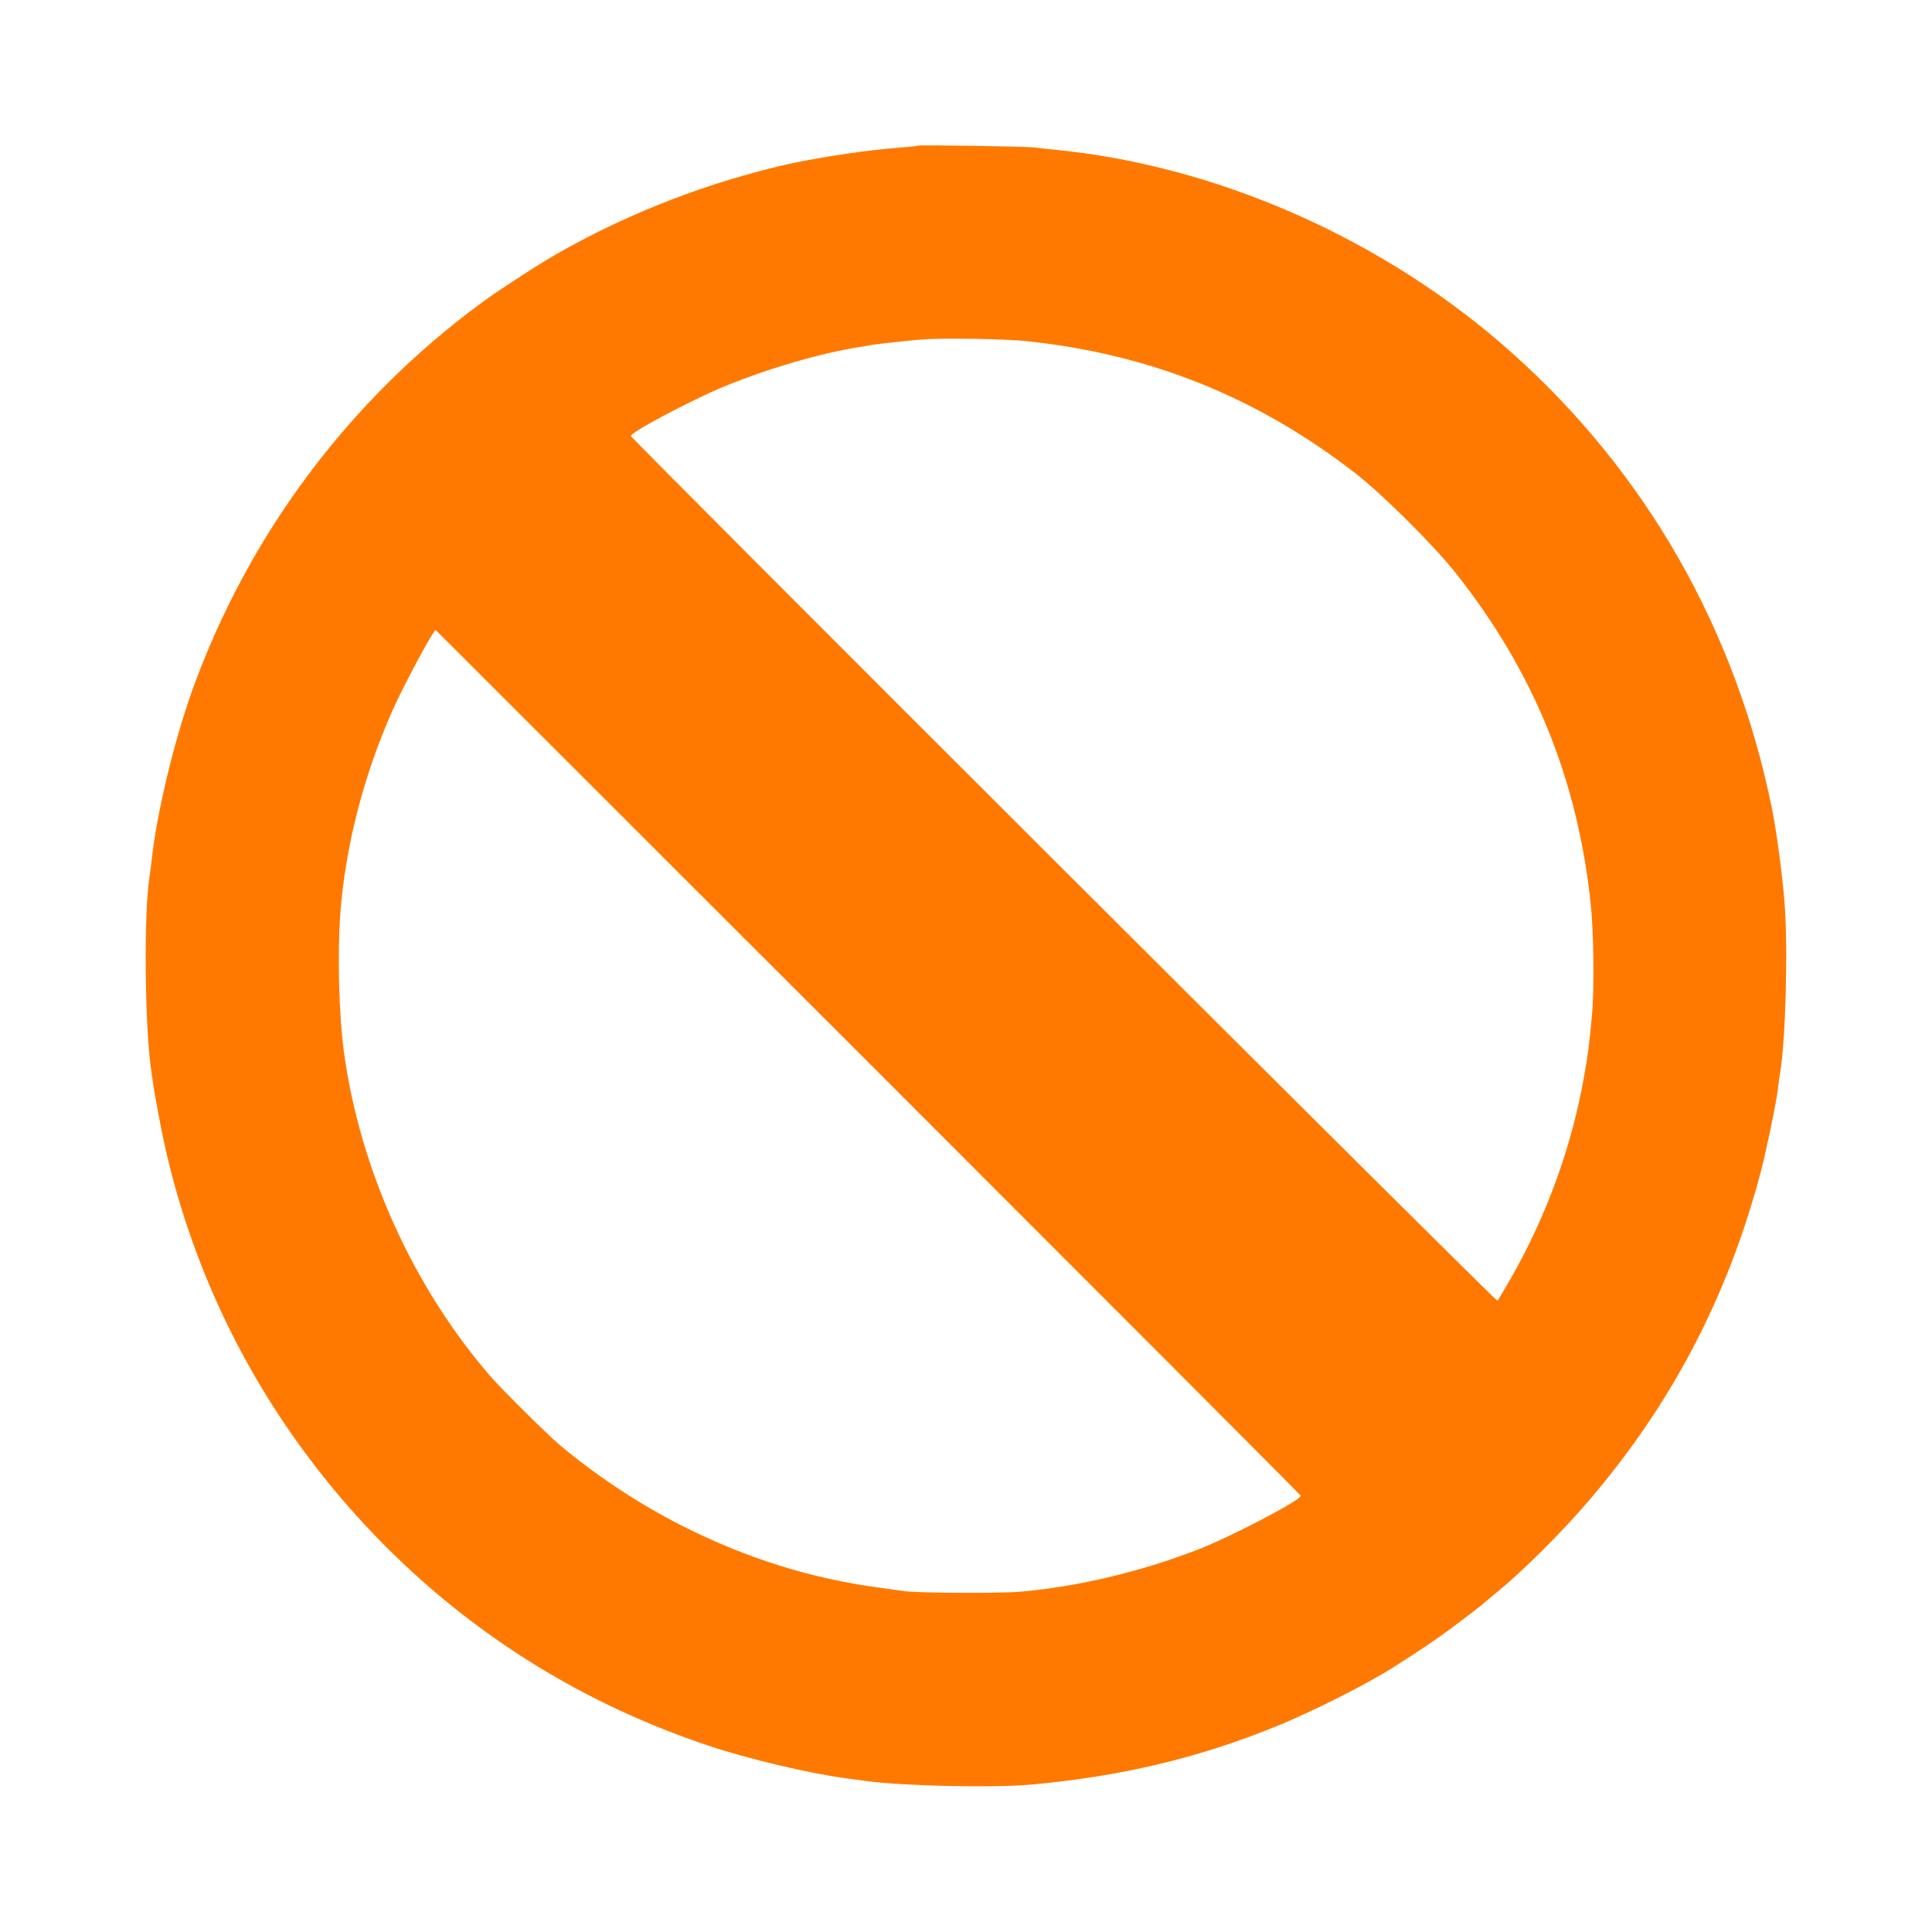 <!-- Generated by IcoMoon.io -->
<svg version="1.1" xmlns="http://www.w3.org/2000/svg" width="32" height="32" viewBox="0 0 32 32">
<title>modifier_no_access</title>
<path fill="#ff7900" d="M15.197 2.413c-0.006 0.006-0.141 0.022-0.301 0.032-0.272 0.022-0.634 0.064-0.88 0.102-0.739 0.112-1.085 0.186-1.725 0.368-1.222 0.346-2.522 0.922-3.507 1.558-0.496 0.32-0.586 0.381-0.81 0.544-2.198 1.613-3.875 3.862-4.797 6.438-0.301 0.848-0.582 2.022-0.666 2.8-0.013 0.106-0.029 0.227-0.035 0.272-0.093 0.576-0.080 2.365 0.019 3.13 0.051 0.368 0.051 0.374 0.128 0.79 0.448 2.477 1.578 4.768 3.28 6.656 1.59 1.763 3.562 3.053 5.824 3.808 0.656 0.221 1.67 0.461 2.272 0.541 0.070 0.010 0.23 0.032 0.352 0.048 0.611 0.083 2.118 0.115 2.736 0.058 1.494-0.138 2.755-0.438 4.048-0.963 0.621-0.253 1.52-0.707 1.968-0.995 0.48-0.307 0.637-0.413 0.96-0.65 0.202-0.15 0.419-0.317 0.483-0.371s0.186-0.157 0.272-0.227c0.406-0.333 1.040-0.963 1.472-1.466 1.386-1.61 2.323-3.395 2.87-5.462 0.090-0.336 0.266-1.184 0.291-1.408 0.010-0.080 0.022-0.189 0.032-0.24 0.093-0.525 0.134-2.093 0.074-2.832-0.032-0.432-0.138-1.219-0.211-1.568-0.605-2.957-2.074-5.536-4.294-7.523-2.099-1.882-4.893-3.12-7.613-3.376-0.115-0.010-0.25-0.026-0.304-0.035-0.115-0.016-1.923-0.045-1.939-0.029zM17.008 5.651c2.042 0.214 3.821 0.928 5.45 2.195 0.438 0.339 1.29 1.187 1.651 1.642 1.293 1.629 2.026 3.424 2.24 5.504 0.048 0.448 0.058 1.411 0.019 1.824-0.051 0.531-0.061 0.621-0.128 0.998-0.202 1.162-0.621 2.32-1.216 3.36-0.109 0.189-0.208 0.355-0.221 0.371-0.022 0.022-14.346-14.275-14.352-14.323-0.010-0.061 0.986-0.589 1.533-0.816 0.71-0.294 1.6-0.557 2.256-0.659 0.061-0.010 0.154-0.026 0.205-0.035 0.109-0.016 0.65-0.077 0.835-0.090 0.314-0.026 1.379-0.010 1.728 0.029zM14.387 17.6c3.933 3.933 7.155 7.162 7.158 7.174 0.016 0.067-1.171 0.688-1.722 0.899-0.96 0.368-1.974 0.608-2.928 0.691-0.336 0.029-1.709 0.022-1.92-0.010-0.061-0.010-0.234-0.032-0.384-0.054-1.133-0.147-2.218-0.486-3.28-1.021-0.726-0.368-1.434-0.835-2.054-1.357-0.192-0.163-0.938-0.902-1.123-1.114-1.283-1.475-2.173-3.434-2.438-5.386-0.083-0.618-0.109-1.629-0.058-2.304 0.083-1.098 0.381-2.259 0.854-3.331 0.198-0.448 0.698-1.376 0.726-1.35 0.006 0.006 3.232 3.229 7.168 7.162z"></path>
</svg>
